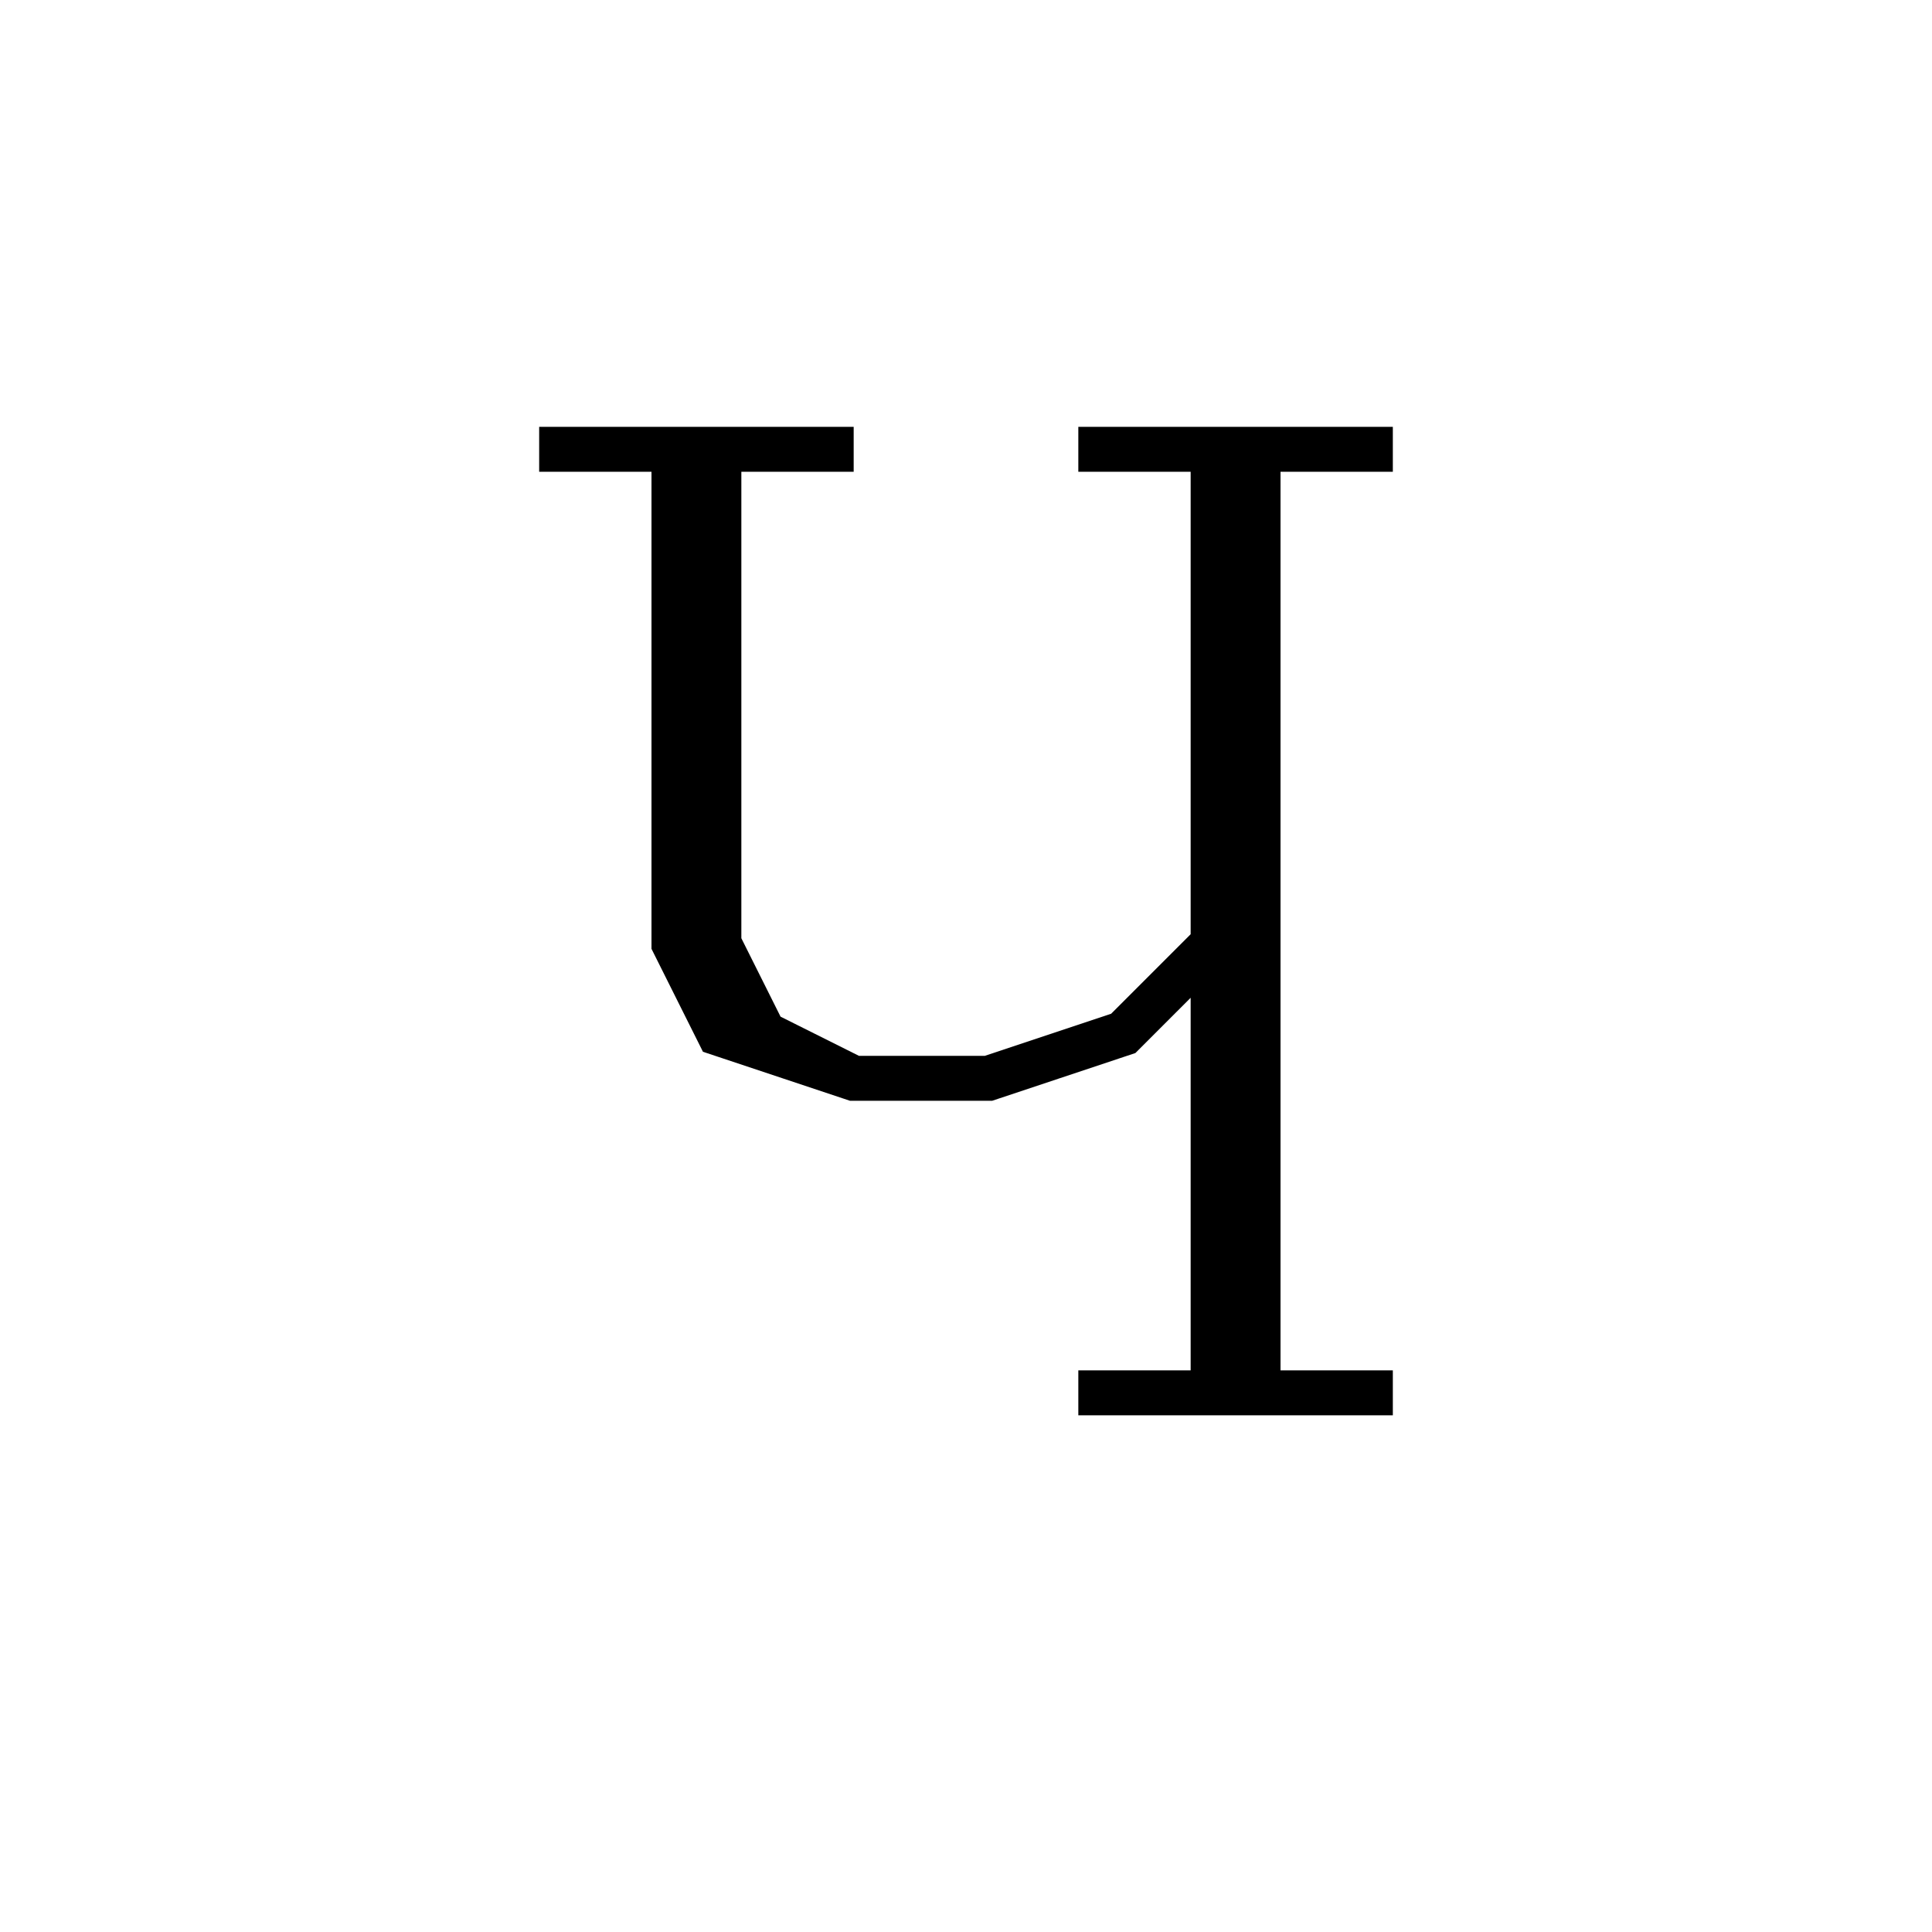 <svg xmlns='http://www.w3.org/2000/svg' 
xmlns:xlink='http://www.w3.org/1999/xlink' 
viewBox = '-22 -22 43 43' >
<path d = '
	M -7, -12
	L -7, -1
	L -6, 1
	L -3, 2
	L 0, 2
	L 3, 1
	L 5, -1

	M -6, -12
	L -6, -1
	L -5, 1
	L -3, 2

	M 5, -12
	L 5, 9

	M 6, -12
	L 6, 9

	M -10, -12
	L -3, -12

	M 2, -12
	L 9, -12

	M 2, 9
	L 9, 9

' fill='none' stroke='black' />
</svg>